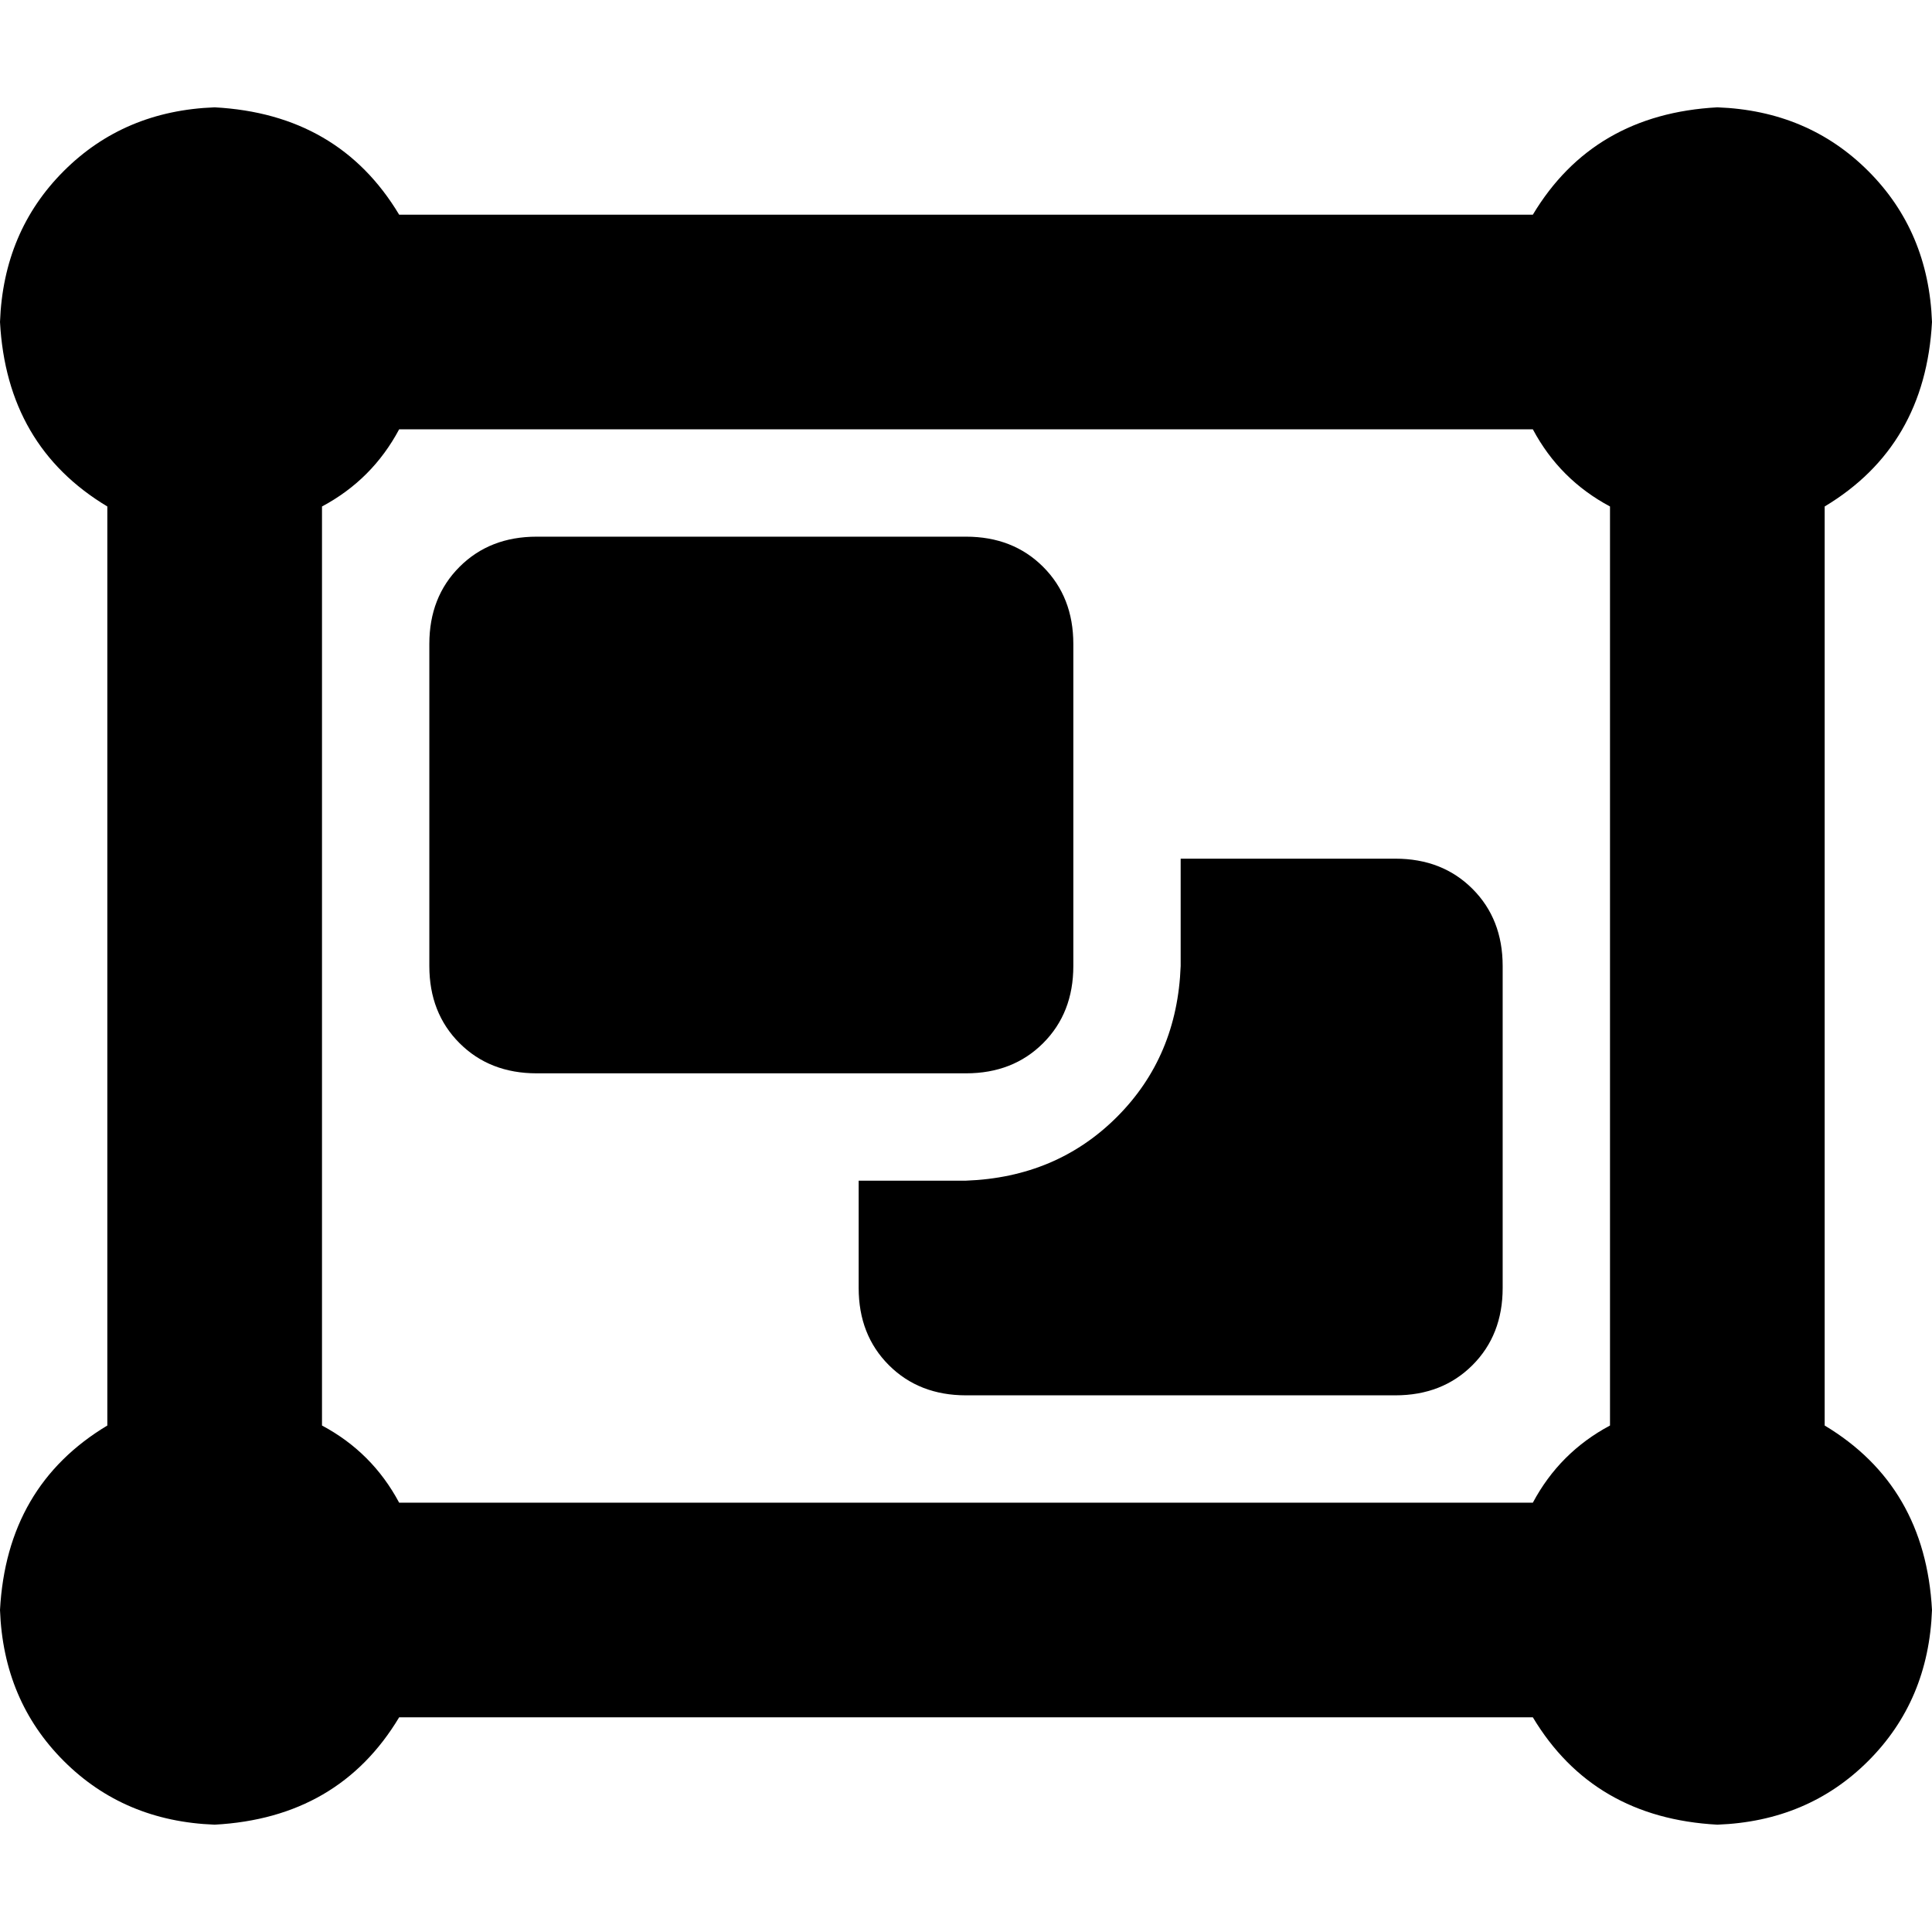 <svg xmlns="http://www.w3.org/2000/svg" viewBox="0 0 512 512">
  <path d="M 28.444 134.222 Q 1.778 118.222 0 85.333 Q 0.889 61.333 16.889 45.333 Q 32.889 29.333 56.889 28.444 Q 89.778 30.222 105.778 56.889 L 406.222 56.889 L 406.222 56.889 Q 422.222 30.222 455.111 28.444 Q 479.111 29.333 495.111 45.333 Q 511.111 61.333 512 85.333 Q 510.222 118.222 483.556 134.222 L 483.556 377.778 L 483.556 377.778 Q 510.222 393.778 512 426.667 Q 511.111 450.667 495.111 466.667 Q 479.111 482.667 455.111 483.556 Q 422.222 481.778 406.222 455.111 L 105.778 455.111 L 105.778 455.111 Q 89.778 481.778 56.889 483.556 Q 32.889 482.667 16.889 466.667 Q 0.889 450.667 0 426.667 Q 1.778 393.778 28.444 377.778 L 28.444 134.222 L 28.444 134.222 Z M 406.222 113.778 L 105.778 113.778 L 406.222 113.778 L 105.778 113.778 Q 98.667 127.111 85.333 134.222 L 85.333 377.778 L 85.333 377.778 Q 98.667 384.889 105.778 398.222 L 406.222 398.222 L 406.222 398.222 Q 413.333 384.889 426.667 377.778 L 426.667 134.222 L 426.667 134.222 Q 413.333 127.111 406.222 113.778 L 406.222 113.778 Z M 113.778 170.667 Q 113.778 158.222 121.778 150.222 L 121.778 150.222 L 121.778 150.222 Q 129.778 142.222 142.222 142.222 L 256 142.222 L 256 142.222 Q 268.444 142.222 276.444 150.222 Q 284.444 158.222 284.444 170.667 L 284.444 256 L 284.444 256 Q 284.444 268.444 276.444 276.444 Q 268.444 284.444 256 284.444 L 142.222 284.444 L 142.222 284.444 Q 129.778 284.444 121.778 276.444 Q 113.778 268.444 113.778 256 L 113.778 170.667 L 113.778 170.667 Z M 227.556 312.889 L 256 312.889 L 227.556 312.889 L 256 312.889 Q 280 312 296 296 Q 312 280 312.889 256 L 312.889 227.556 L 312.889 227.556 L 369.778 227.556 L 369.778 227.556 Q 382.222 227.556 390.222 235.556 Q 398.222 243.556 398.222 256 L 398.222 341.333 L 398.222 341.333 Q 398.222 353.778 390.222 361.778 Q 382.222 369.778 369.778 369.778 L 256 369.778 L 256 369.778 Q 243.556 369.778 235.556 361.778 Q 227.556 353.778 227.556 341.333 L 227.556 312.889 L 227.556 312.889 Z" />
</svg>